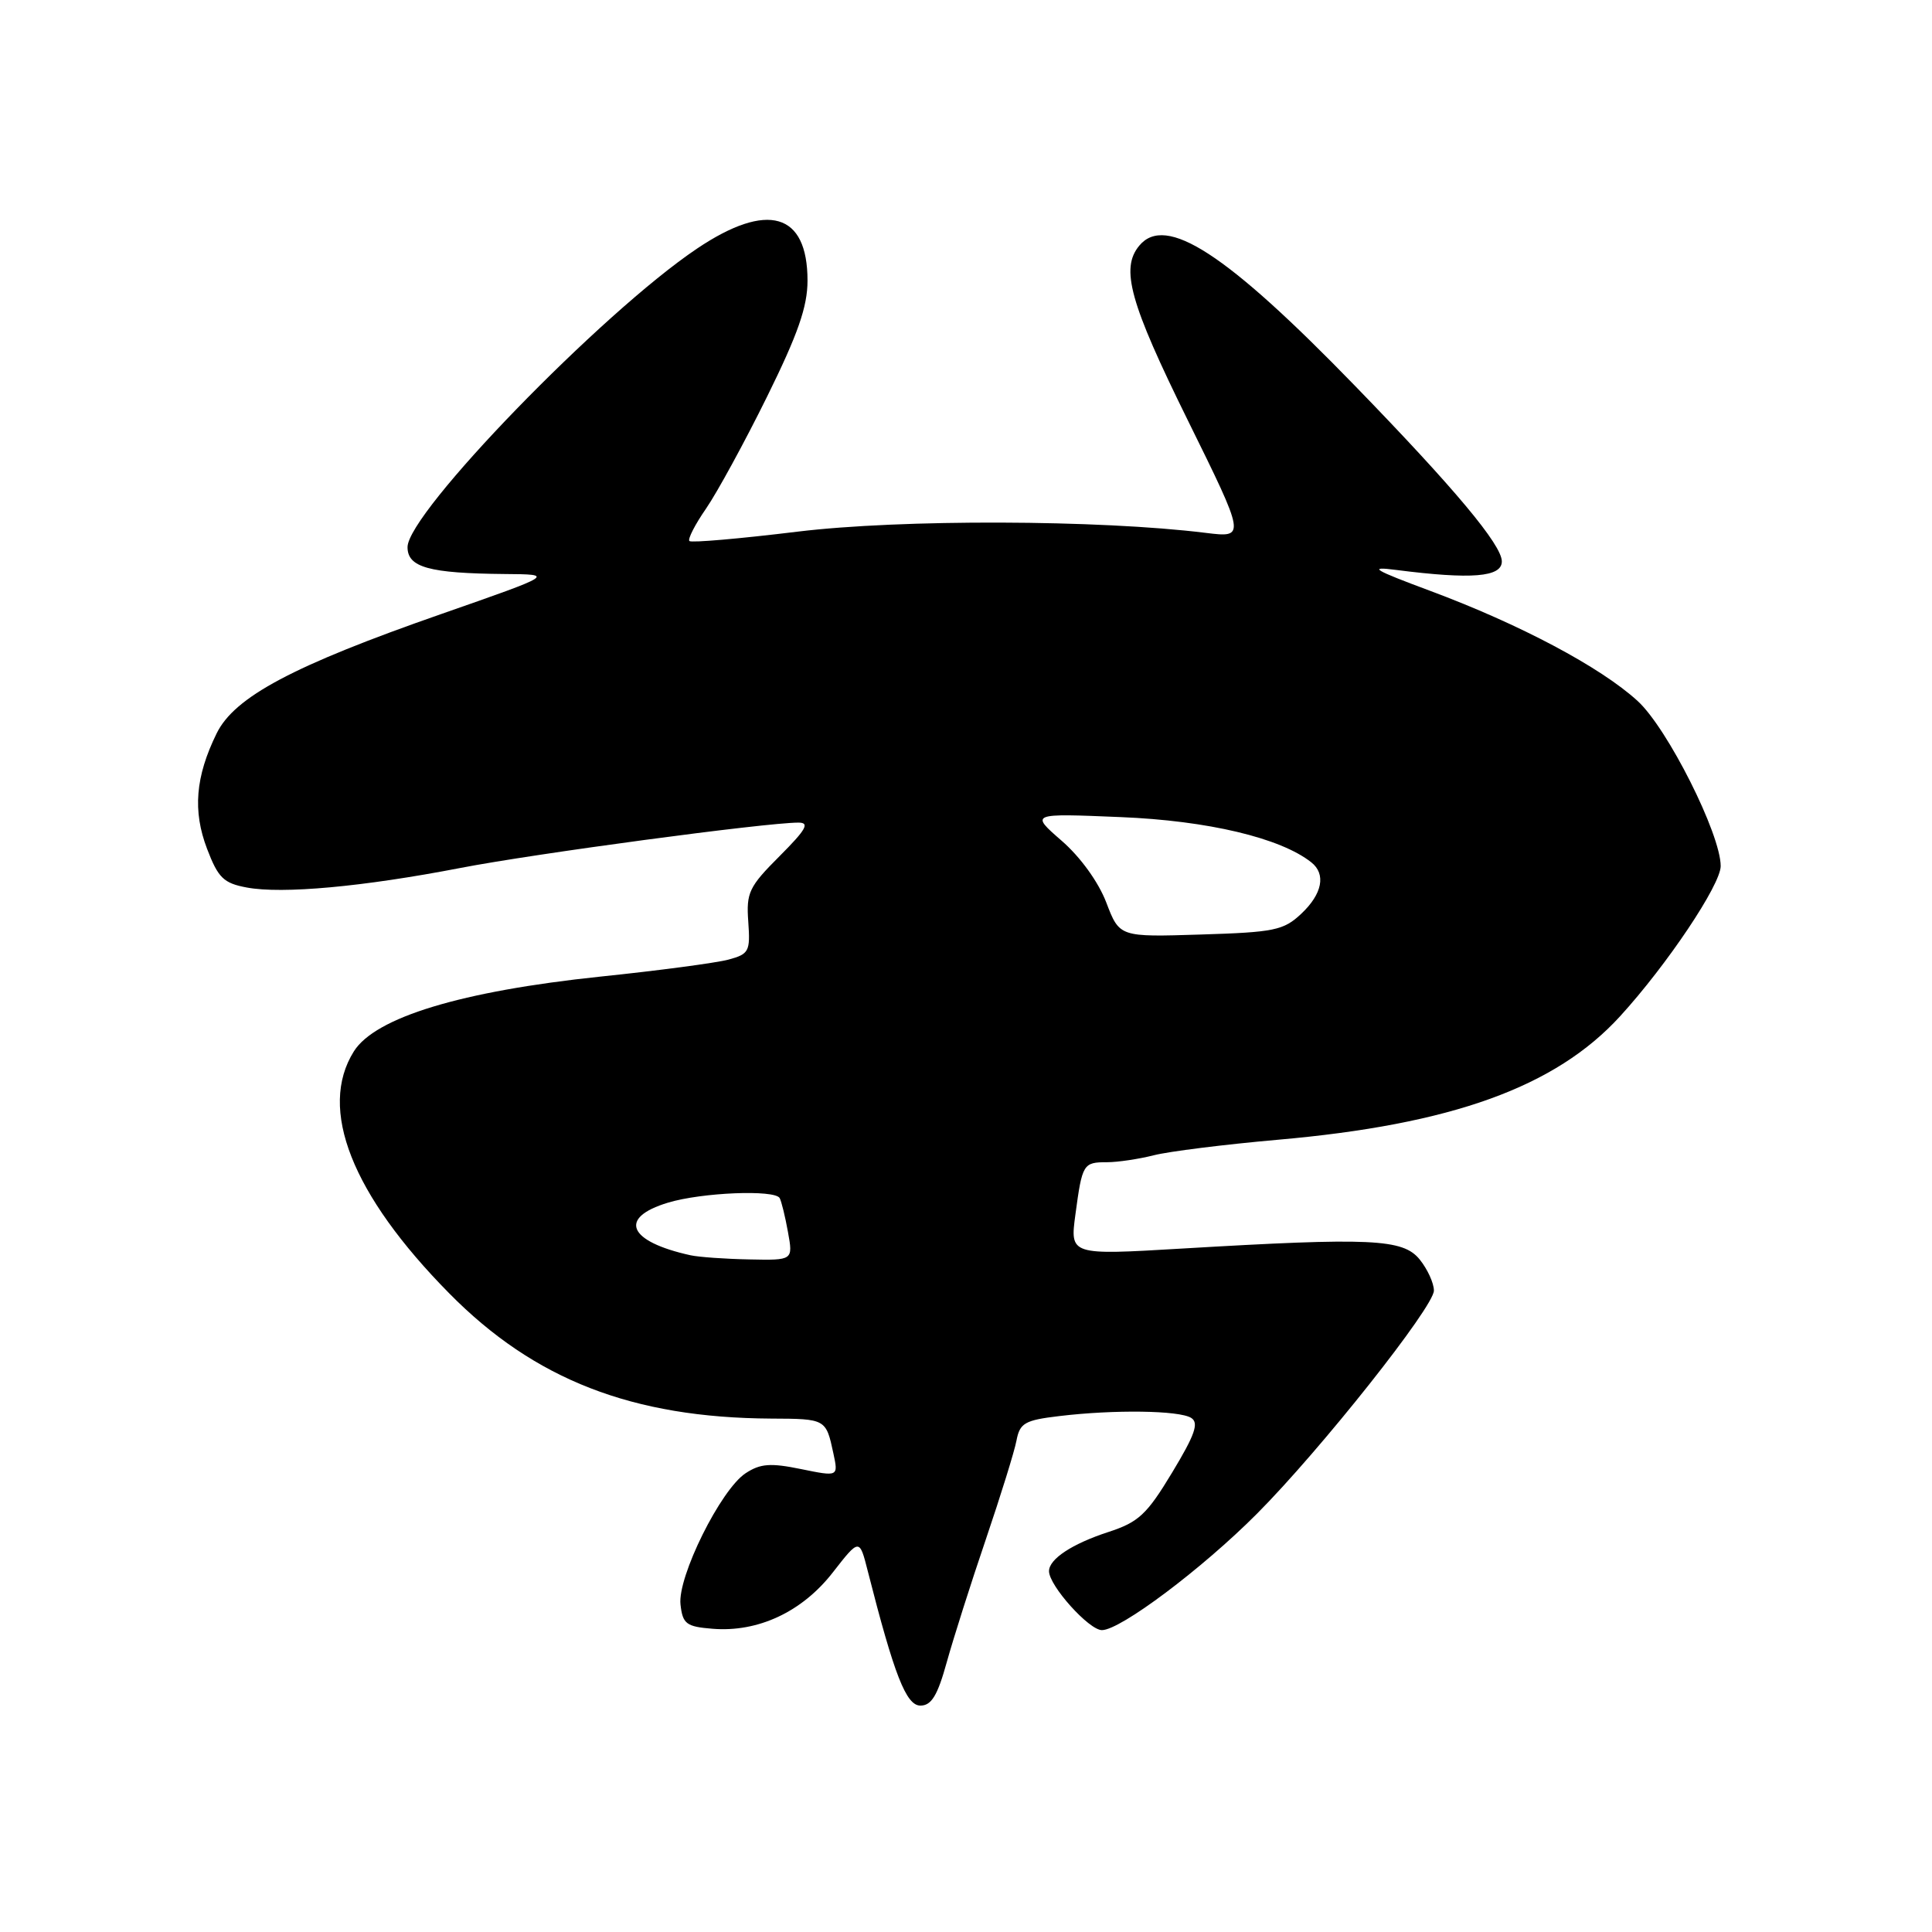 <?xml version="1.0" encoding="UTF-8" standalone="no"?>
<!DOCTYPE svg PUBLIC "-//W3C//DTD SVG 1.1//EN" "http://www.w3.org/Graphics/SVG/1.1/DTD/svg11.dtd" >
<svg xmlns="http://www.w3.org/2000/svg" xmlns:xlink="http://www.w3.org/1999/xlink" version="1.1" viewBox="0 0 256 256">
 <g >
 <path fill="currentColor"
d=" M 125.45 220.25 C 126.33 217.09 128.65 209.78 130.62 204.00 C 132.58 198.22 134.42 192.32 134.69 190.88 C 135.13 188.56 135.79 188.18 140.34 187.64 C 147.63 186.76 156.26 186.88 157.84 187.88 C 158.89 188.54 158.34 190.11 155.32 195.11 C 151.96 200.68 150.88 201.69 146.86 203.00 C 142.05 204.57 139.00 206.58 139.00 208.19 C 139.00 210.10 144.29 216.00 146.01 216.00 C 148.46 216.00 159.29 207.87 166.55 200.58 C 174.96 192.14 190.00 173.16 190.00 171.01 C 190.00 170.02 189.15 168.17 188.11 166.88 C 185.89 164.15 181.69 163.96 156.63 165.44 C 141.77 166.32 141.77 166.32 142.50 160.91 C 143.40 154.21 143.53 154.00 146.69 154.00 C 148.11 154.00 150.90 153.58 152.88 153.08 C 154.87 152.57 162.24 151.65 169.25 151.03 C 192.35 149.01 206.10 144.05 214.67 134.66 C 220.90 127.84 228.00 117.23 228.00 114.76 C 228.00 110.52 220.95 96.50 217.00 92.89 C 212.10 88.40 201.37 82.71 189.53 78.30 C 181.93 75.47 181.21 75.03 185.00 75.52 C 195.01 76.80 199.00 76.47 199.00 74.39 C 199.00 72.20 192.75 64.73 179.54 51.12 C 162.50 33.56 154.46 28.33 150.96 32.55 C 148.44 35.58 149.70 40.10 157.37 55.65 C 165.07 71.26 165.07 71.26 159.78 70.61 C 145.67 68.86 119.34 68.78 105.65 70.45 C 98.04 71.38 91.60 71.94 91.35 71.69 C 91.10 71.44 92.10 69.49 93.57 67.37 C 95.03 65.24 98.66 58.60 101.62 52.60 C 105.73 44.28 107.00 40.64 107.00 37.18 C 107.00 28.19 101.71 26.66 92.36 32.94 C 79.73 41.43 54.00 67.96 54.00 72.50 C 54.00 75.18 56.85 75.97 66.87 76.06 C 73.50 76.11 73.50 76.11 58.50 81.35 C 38.83 88.21 31.07 92.34 28.70 97.19 C 25.89 102.92 25.52 107.46 27.44 112.48 C 28.91 116.33 29.63 117.03 32.70 117.60 C 37.40 118.48 48.06 117.51 61.00 115.01 C 70.82 113.11 101.47 109.00 105.79 109.00 C 107.34 109.00 106.83 109.90 103.29 113.45 C 99.24 117.50 98.87 118.28 99.15 122.13 C 99.43 126.08 99.25 126.42 96.50 127.16 C 94.88 127.59 87.24 128.61 79.51 129.41 C 61.14 131.34 49.73 134.80 46.89 139.31 C 42.12 146.91 46.60 158.28 59.53 171.38 C 70.81 182.82 83.80 187.87 102.19 187.97 C 109.43 188.00 109.45 188.01 110.43 192.59 C 111.09 195.67 111.09 195.67 106.14 194.66 C 102.10 193.83 100.75 193.93 98.80 195.21 C 95.50 197.37 89.75 208.96 90.17 212.61 C 90.46 215.18 90.93 215.54 94.42 215.82 C 100.45 216.31 106.28 213.58 110.34 208.37 C 113.88 203.83 113.88 203.83 114.98 208.16 C 118.50 221.99 120.07 226.00 121.96 226.00 C 123.42 226.00 124.23 224.67 125.45 220.25 Z  M 91.50 166.33 C 83.22 164.51 81.87 161.36 88.51 159.36 C 93.00 158.00 102.66 157.61 103.31 158.75 C 103.54 159.16 104.04 161.19 104.41 163.25 C 105.09 167.00 105.09 167.00 99.30 166.88 C 96.11 166.82 92.60 166.57 91.50 166.33 Z  M 146.59 119.59 C 145.55 116.87 143.15 113.55 140.67 111.40 C 136.50 107.77 136.50 107.77 148.50 108.27 C 160.05 108.74 169.67 111.03 173.75 114.26 C 175.73 115.82 175.22 118.45 172.42 121.08 C 170.08 123.28 168.85 123.53 159.09 123.83 C 148.34 124.17 148.34 124.17 146.59 119.59 Z "/>
</g>
</svg>